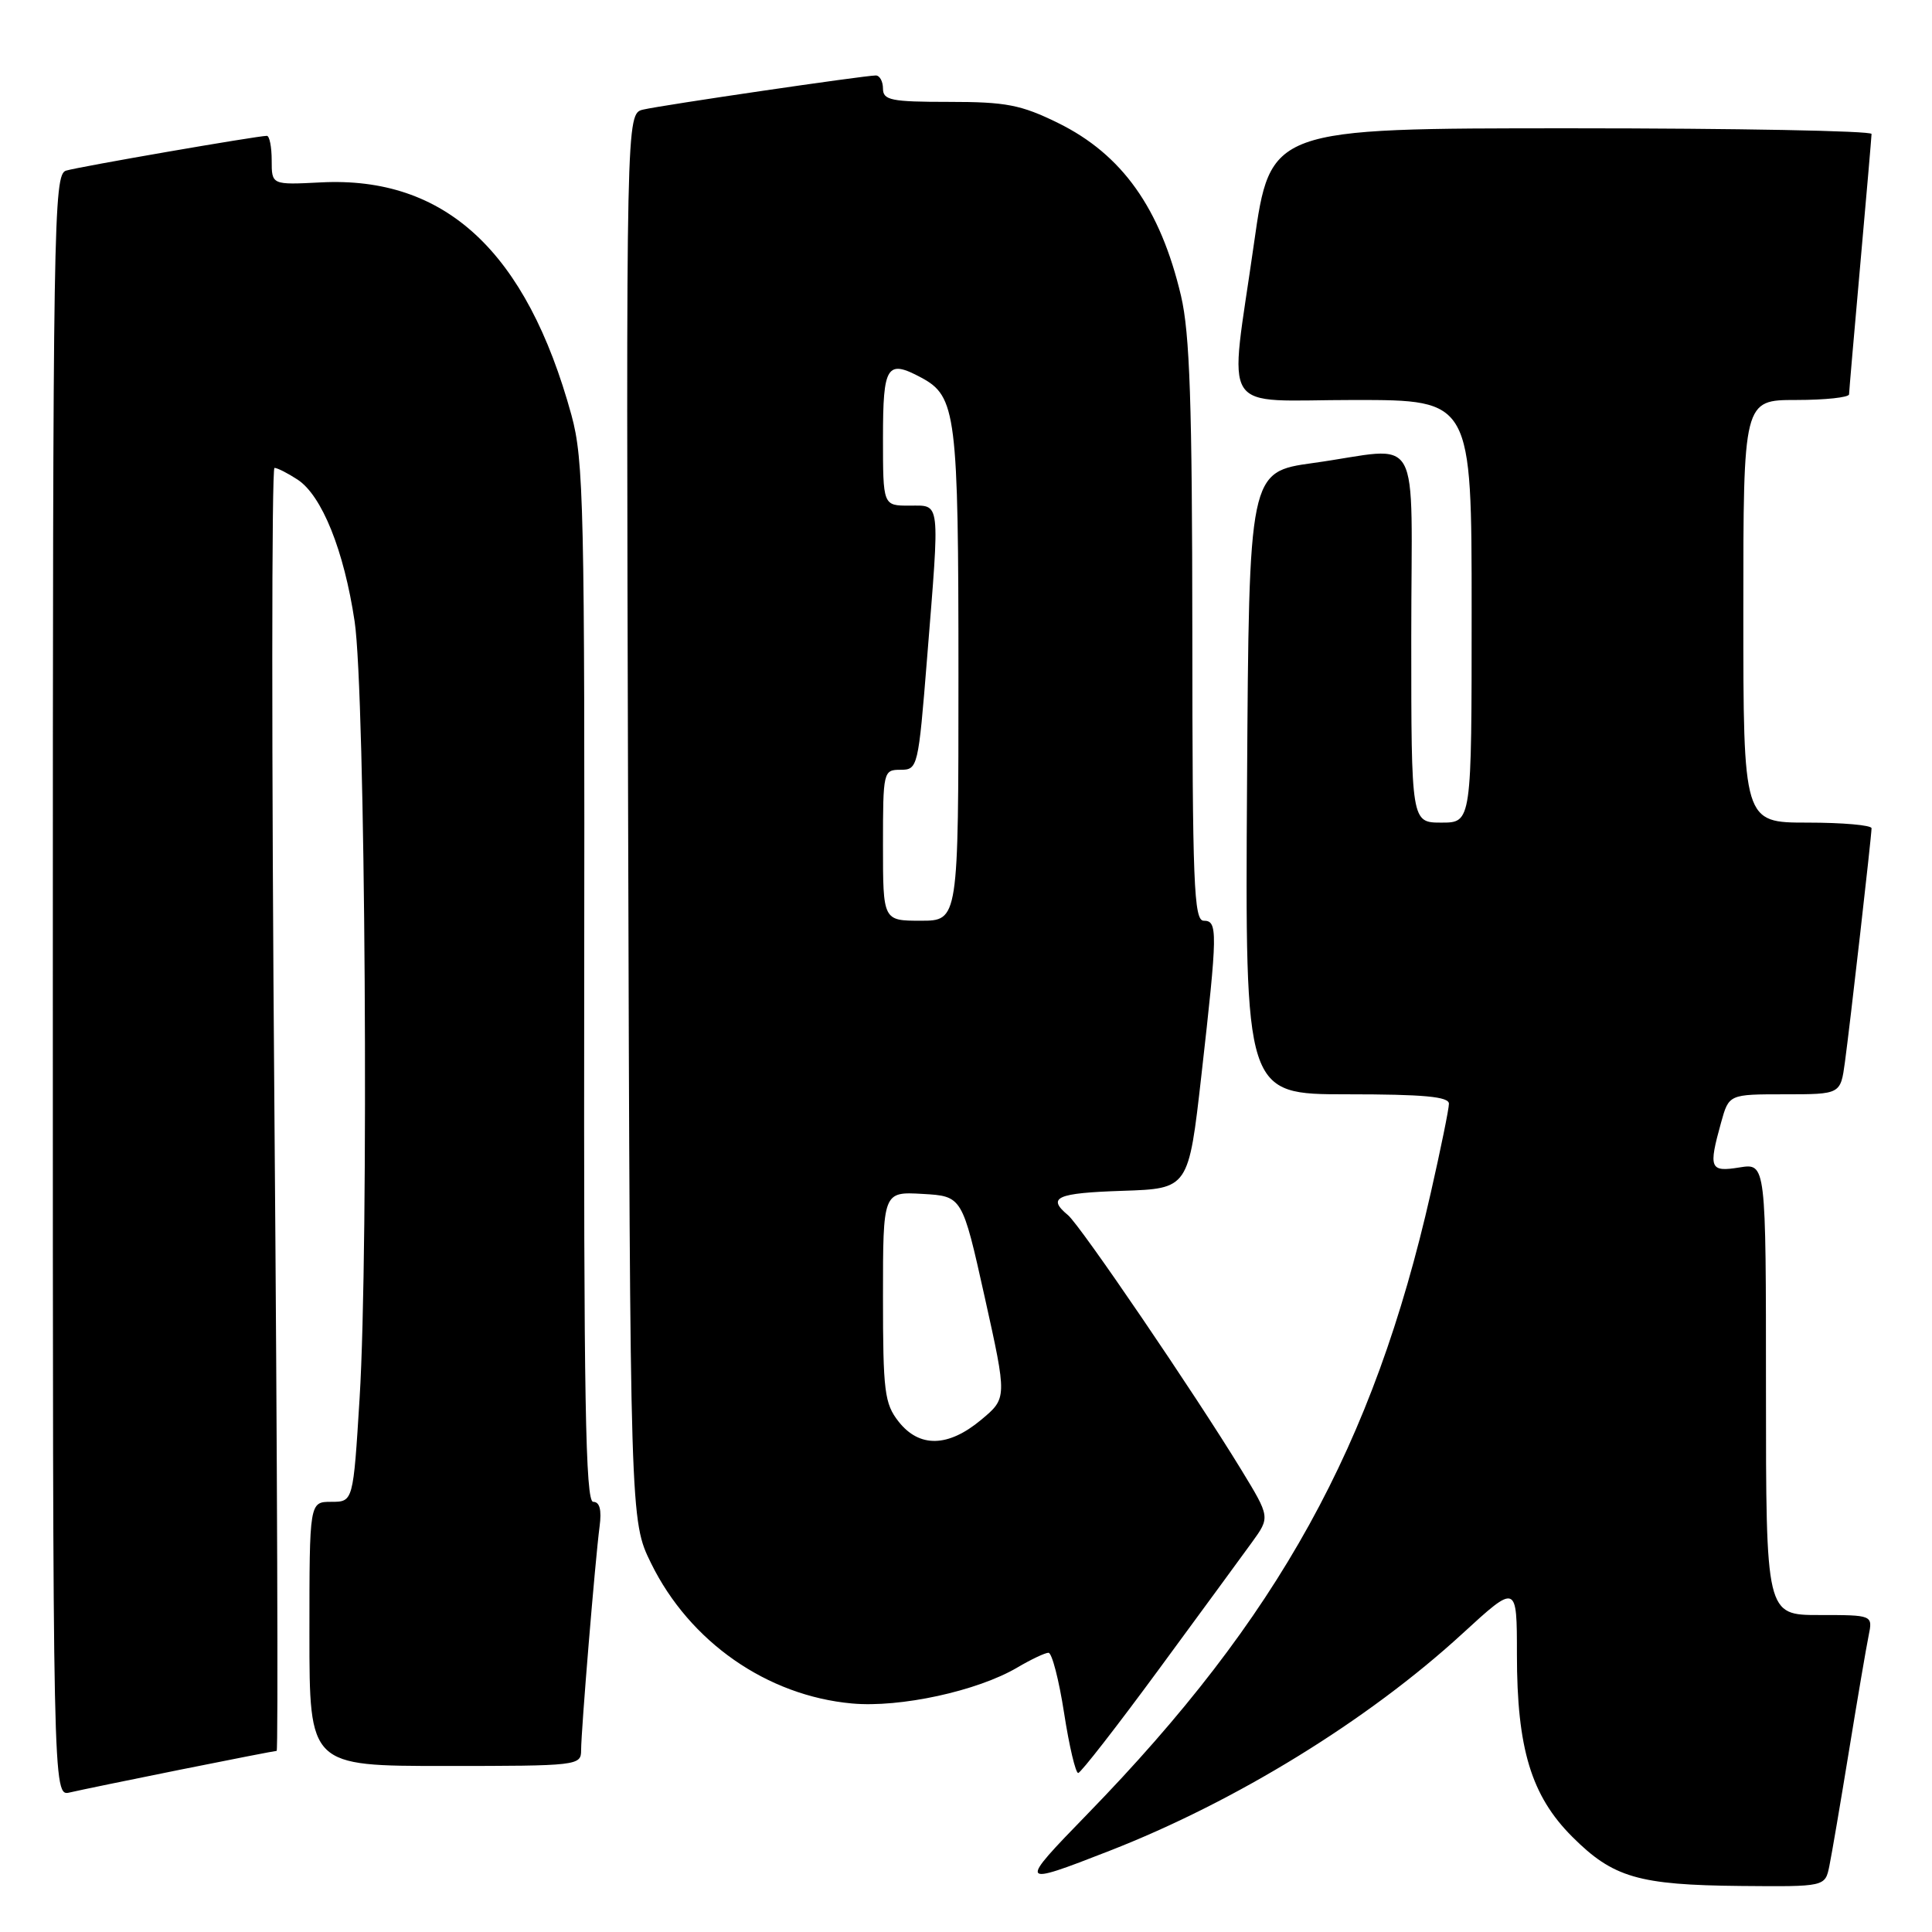 <?xml version="1.0" encoding="UTF-8" standalone="no"?>
<!DOCTYPE svg PUBLIC "-//W3C//DTD SVG 1.1//EN" "http://www.w3.org/Graphics/SVG/1.1/DTD/svg11.dtd" >
<svg xmlns="http://www.w3.org/2000/svg" xmlns:xlink="http://www.w3.org/1999/xlink" version="1.1" viewBox="0 0 256 256">
 <g >
 <path fill="currentColor"
d=" M 242.40 247.25 C 242.71 245.74 243.88 238.88 245.00 232.00 C 246.12 225.12 247.29 218.26 247.60 216.75 C 248.16 214.00 248.16 214.00 241.08 214.00 C 234.00 214.00 234.00 214.00 234.00 184.06 C 234.00 154.13 234.00 154.13 230.50 154.69 C 226.56 155.33 226.36 154.84 228.05 148.75 C 229.09 145.00 229.09 145.00 236.49 145.00 C 243.88 145.00 243.88 145.00 244.46 140.75 C 245.14 135.76 247.98 110.84 247.99 109.75 C 248.00 109.34 244.18 109.00 239.50 109.00 C 231.00 109.00 231.00 109.00 231.00 81.00 C 231.00 53.00 231.00 53.00 238.00 53.00 C 241.85 53.00 245.01 52.66 245.01 52.25 C 245.02 51.84 245.69 44.08 246.50 35.00 C 247.31 25.93 247.98 18.16 247.99 17.75 C 247.99 17.34 230.07 17.00 208.16 17.00 C 168.33 17.00 168.33 17.00 166.16 32.25 C 162.87 55.46 161.28 53.00 179.50 53.00 C 195.00 53.00 195.00 53.00 195.00 81.00 C 195.00 109.00 195.00 109.00 191.00 109.00 C 187.00 109.00 187.00 109.00 187.00 84.50 C 187.00 56.24 188.72 59.31 174.00 61.35 C 165.50 62.53 165.50 62.53 165.24 103.77 C 164.98 145.00 164.98 145.00 178.49 145.00 C 188.64 145.00 192.00 145.31 191.99 146.25 C 191.99 146.94 190.90 152.26 189.58 158.08 C 181.98 191.59 169.41 214.34 144.11 240.35 C 134.84 249.88 134.90 249.97 147.00 245.25 C 163.77 238.71 181.27 227.94 193.75 216.49 C 201.00 209.84 201.00 209.84 201.00 219.24 C 201.00 231.69 202.90 237.95 208.33 243.38 C 213.74 248.79 217.10 249.77 230.67 249.90 C 241.84 250.00 241.84 250.00 242.40 247.25 Z  M 23.89 234.49 C 30.70 233.12 36.45 232.00 36.66 232.00 C 36.87 232.00 36.74 193.75 36.36 147.00 C 35.98 100.25 35.99 62.00 36.37 62.00 C 36.76 62.00 38.13 62.70 39.43 63.55 C 42.65 65.66 45.58 72.93 46.99 82.34 C 48.42 91.86 48.89 165.28 47.65 185.25 C 46.80 199.00 46.80 199.00 43.90 199.00 C 41.00 199.00 41.00 199.00 41.00 216.50 C 41.00 234.00 41.00 234.00 59.00 234.00 C 76.56 234.00 77.00 233.95 77.00 231.92 C 77.00 229.33 78.87 206.65 79.45 202.25 C 79.74 200.06 79.46 199.00 78.60 199.00 C 77.58 199.00 77.34 185.33 77.41 130.25 C 77.49 67.21 77.35 60.96 75.72 55.00 C 69.76 33.31 58.99 23.31 42.48 24.17 C 36.00 24.50 36.00 24.50 36.00 21.25 C 36.00 19.46 35.71 18.00 35.36 18.00 C 34.10 18.00 10.46 22.09 8.75 22.61 C 7.10 23.11 7.00 29.12 7.00 130.59 C 7.00 238.04 7.00 238.04 9.25 237.51 C 10.49 237.22 17.07 235.86 23.89 234.49 Z  M 153.50 221.27 C 159.00 213.79 164.58 206.17 165.90 204.35 C 168.30 201.03 168.30 201.03 164.48 194.76 C 158.29 184.62 143.14 162.36 141.51 161.01 C 138.68 158.66 140.00 158.08 148.75 157.79 C 157.49 157.50 157.49 157.50 159.19 142.50 C 161.35 123.40 161.37 122.00 159.50 122.00 C 158.19 122.00 158.00 117.08 157.99 83.75 C 157.97 53.45 157.66 44.19 156.49 39.20 C 153.75 27.59 148.68 20.47 140.21 16.30 C 135.28 13.88 133.31 13.50 125.75 13.50 C 118.09 13.50 117.01 13.28 117.00 11.75 C 117.00 10.79 116.57 10.00 116.05 10.00 C 114.55 10.00 87.74 13.93 85.23 14.52 C 82.96 15.05 82.96 15.05 83.23 108.27 C 83.50 201.50 83.50 201.50 86.27 207.14 C 91.38 217.55 101.63 224.70 112.90 225.72 C 119.27 226.30 129.52 224.07 134.79 220.96 C 136.62 219.88 138.48 219.00 138.93 219.00 C 139.39 219.00 140.32 222.60 141.00 227.00 C 141.68 231.40 142.53 234.97 142.87 234.93 C 143.22 234.90 148.00 228.75 153.50 221.27 Z  M 119.07 188.37 C 117.20 185.99 117.00 184.38 117.00 171.81 C 117.00 157.90 117.00 157.90 122.25 158.20 C 127.50 158.50 127.50 158.50 130.48 171.88 C 133.45 185.26 133.45 185.26 130.01 188.13 C 125.64 191.78 121.82 191.86 119.07 188.37 Z  M 117.00 112.00 C 117.00 102.20 117.05 102.00 119.33 102.00 C 121.61 102.00 121.68 101.69 122.84 87.25 C 124.55 65.94 124.67 67.00 120.50 67.00 C 117.00 67.00 117.00 67.00 117.00 58.00 C 117.00 48.42 117.52 47.60 122.06 50.03 C 126.71 52.52 127.00 54.84 127.00 89.45 C 127.00 122.00 127.00 122.00 122.00 122.00 C 117.00 122.00 117.00 122.00 117.00 112.00 Z "/>
</g>
</svg>